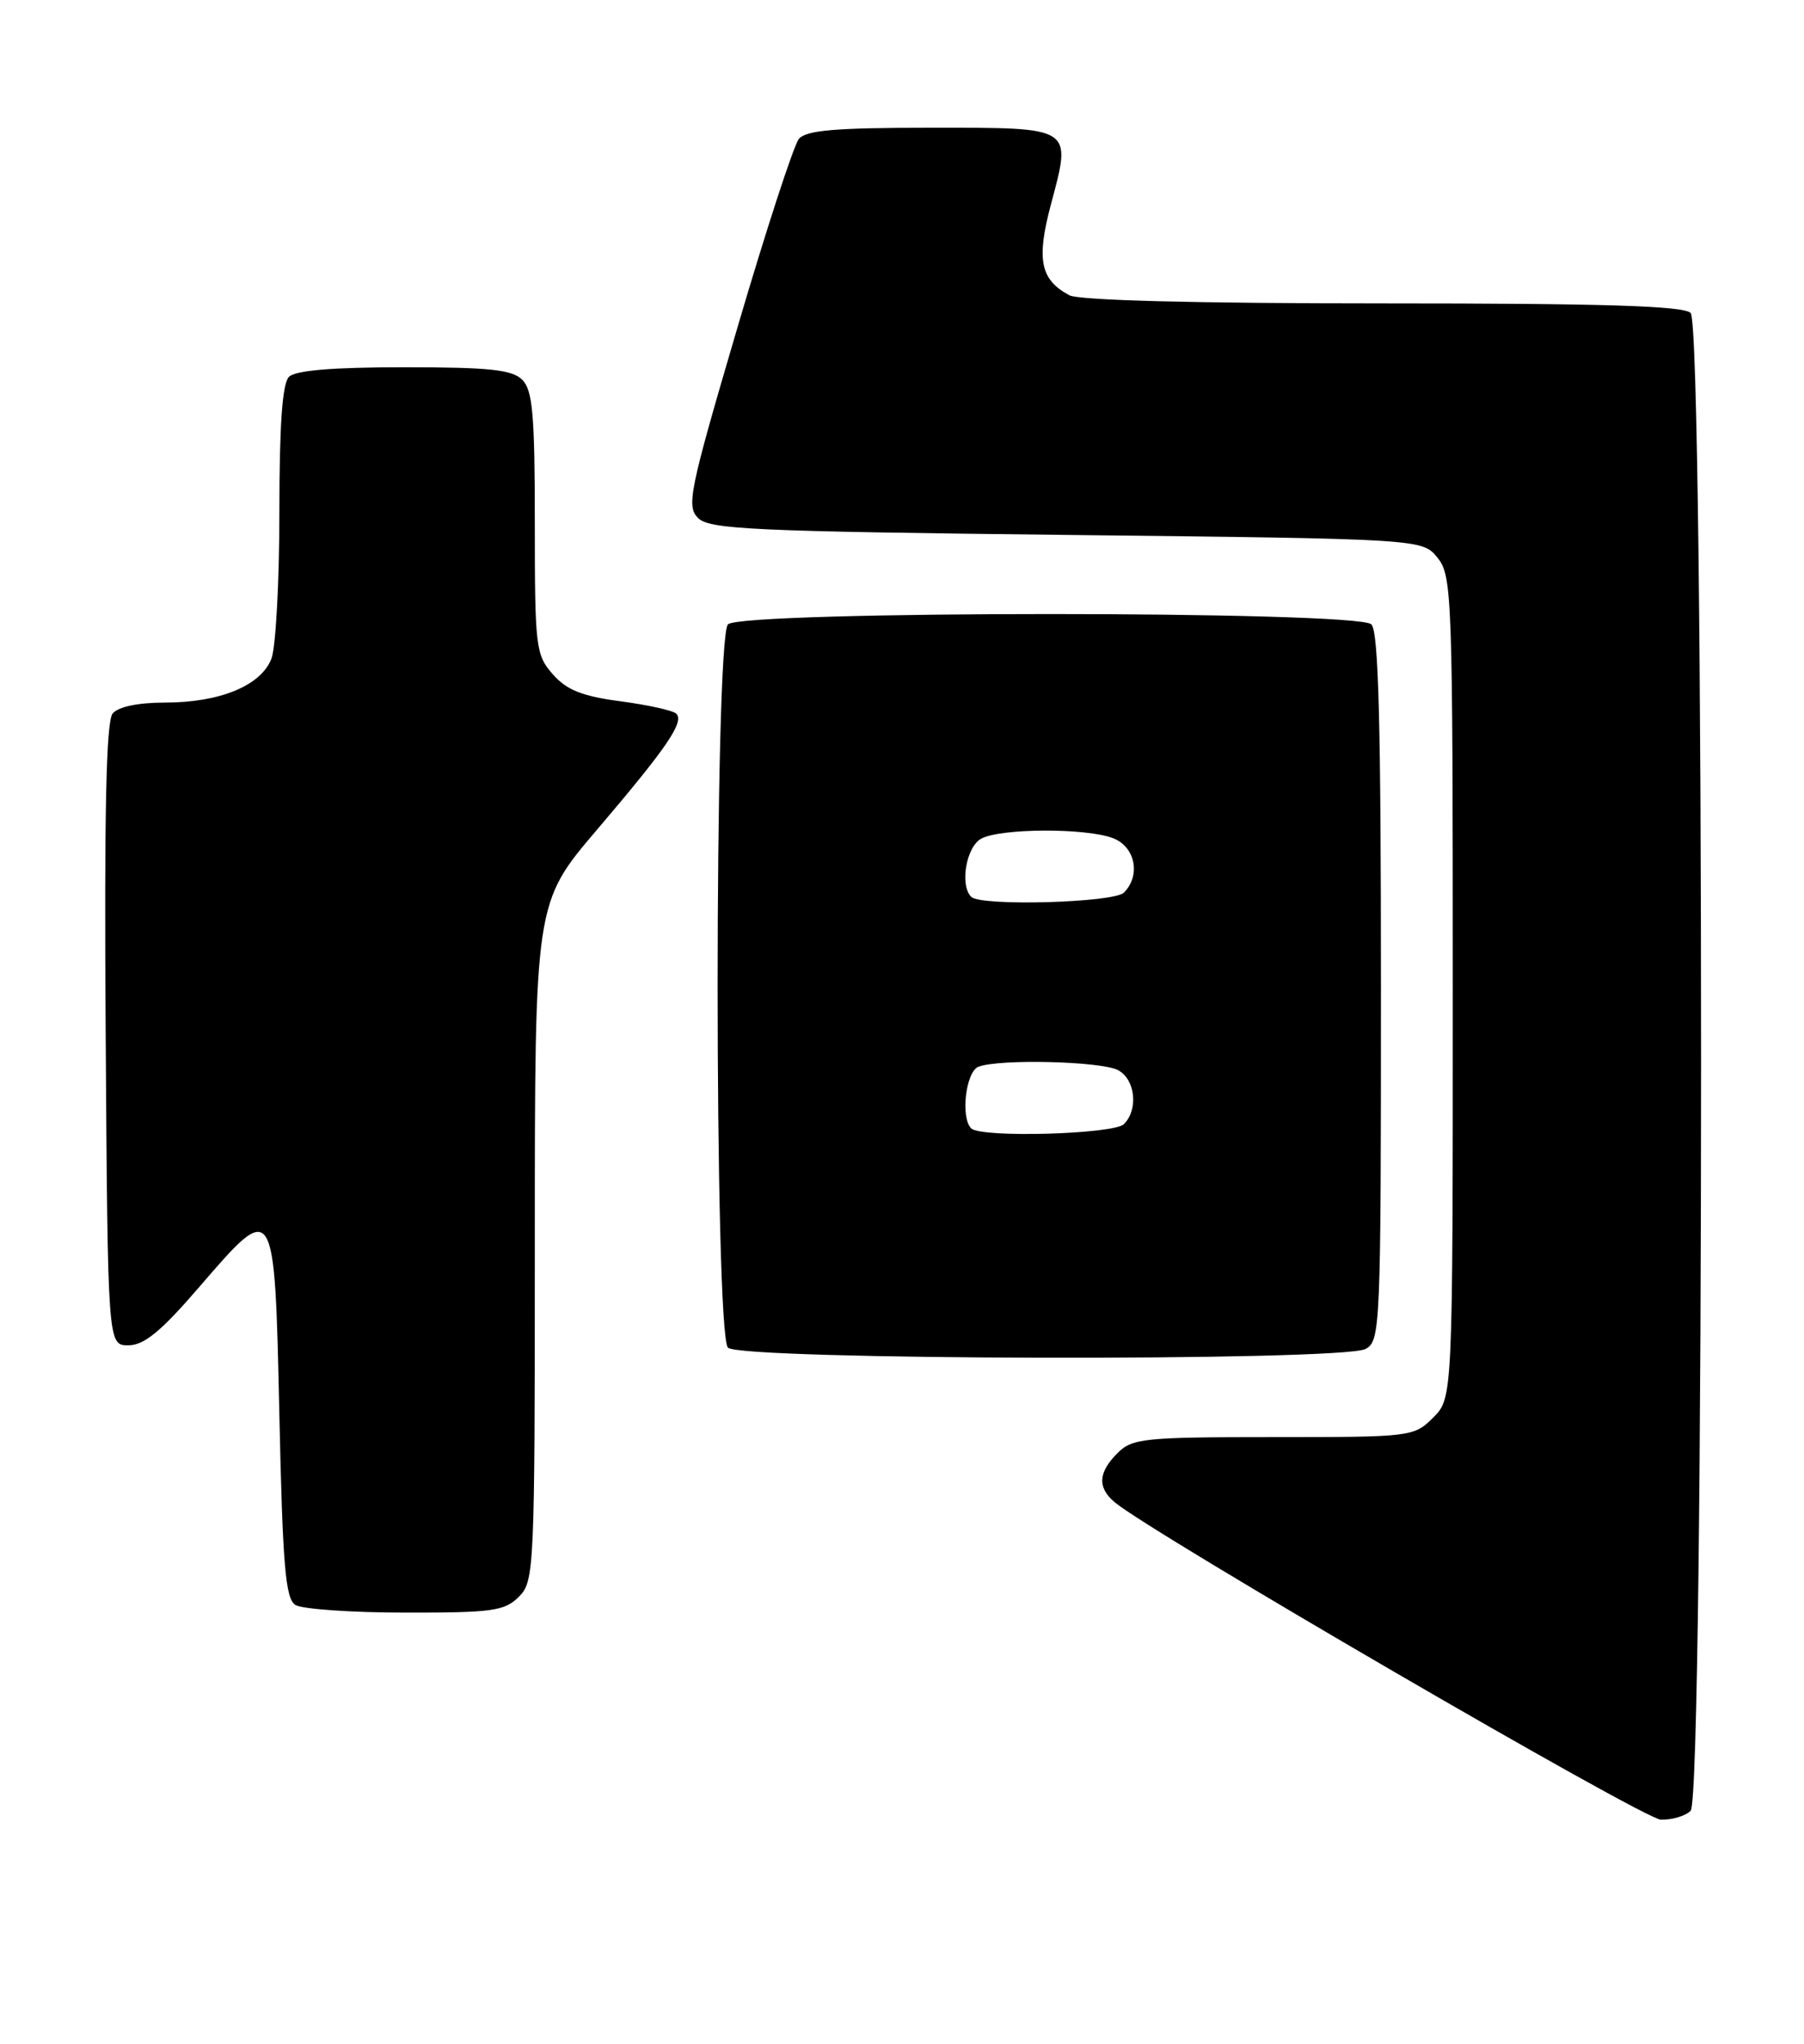 <?xml version="1.0" encoding="UTF-8" standalone="no"?>
<!DOCTYPE svg PUBLIC "-//W3C//DTD SVG 1.1//EN" "http://www.w3.org/Graphics/SVG/1.1/DTD/svg11.dtd" >
<svg xmlns="http://www.w3.org/2000/svg" xmlns:xlink="http://www.w3.org/1999/xlink" version="1.1" viewBox="0 0 226 256">
 <g >
 <path fill="currentColor"
d=" M 211.80 226.80 C 213.54 225.06 213.54 40.94 211.80 39.20 C 210.91 38.31 200.96 38.00 173.23 38.00 C 149.68 38.00 135.16 37.62 133.96 36.98 C 130.33 35.04 129.82 32.52 131.64 25.67 C 134.27 15.78 134.61 16.00 116.65 16.00 C 104.65 16.00 100.99 16.31 100.08 17.40 C 99.44 18.18 95.97 28.81 92.38 41.04 C 86.36 61.50 85.97 63.40 87.45 64.88 C 88.88 66.31 94.36 66.56 133.62 67.00 C 178.18 67.50 178.18 67.50 180.09 69.86 C 181.91 72.12 182.00 74.51 182.00 123.66 C 182.00 175.09 182.00 175.09 179.55 177.55 C 177.13 179.96 176.84 180.00 159.55 180.00 C 143.33 180.00 141.85 180.15 140.00 182.00 C 137.58 184.42 137.46 186.30 139.61 188.13 C 144.04 191.90 205.85 227.83 208.05 227.91 C 209.45 227.96 211.14 227.46 211.80 226.80 Z  M 65.00 200.00 C 66.94 198.06 67.00 196.67 67.00 155.53 C 67.00 113.07 67.00 113.07 74.75 103.97 C 83.56 93.63 85.76 90.42 84.72 89.39 C 84.33 88.99 81.19 88.30 77.75 87.84 C 72.92 87.20 70.99 86.43 69.25 84.45 C 67.11 82.02 67.00 81.07 67.00 65.52 C 67.00 51.96 66.73 48.87 65.43 47.57 C 64.16 46.30 61.32 46.00 50.63 46.00 C 41.67 46.00 37.01 46.39 36.20 47.20 C 35.37 48.03 35.00 53.23 35.00 64.13 C 35.00 72.79 34.55 81.05 34.01 82.48 C 32.72 85.87 27.56 88.00 20.65 88.00 C 17.30 88.00 14.81 88.52 14.11 89.37 C 13.30 90.35 13.05 101.75 13.24 129.62 C 13.50 168.50 13.50 168.50 16.08 168.50 C 18.05 168.50 20.17 166.76 24.96 161.20 C 34.44 150.21 34.40 150.15 35.00 177.30 C 35.41 196.08 35.76 200.24 37.00 201.02 C 37.83 201.54 44.01 201.98 50.75 201.98 C 61.68 202.00 63.22 201.78 65.00 200.00 Z  M 171.07 168.96 C 172.93 167.97 173.00 166.40 173.00 123.66 C 173.00 90.57 172.70 79.10 171.80 78.20 C 170.08 76.48 92.92 76.48 91.20 78.20 C 89.47 79.93 89.47 167.07 91.20 168.80 C 92.77 170.37 168.14 170.53 171.07 168.96 Z  M 121.67 141.33 C 120.31 139.98 120.99 134.22 122.58 133.61 C 125.19 132.61 137.98 132.92 140.07 134.04 C 142.23 135.19 142.64 138.96 140.80 140.80 C 139.53 142.07 122.87 142.54 121.67 141.33 Z  M 121.67 112.33 C 120.21 110.87 121.05 106.05 122.93 105.04 C 125.38 103.73 136.05 103.69 139.43 104.98 C 142.22 106.04 142.95 109.65 140.80 111.80 C 139.53 113.07 122.87 113.54 121.67 112.33 Z "/>
</g>
</svg>